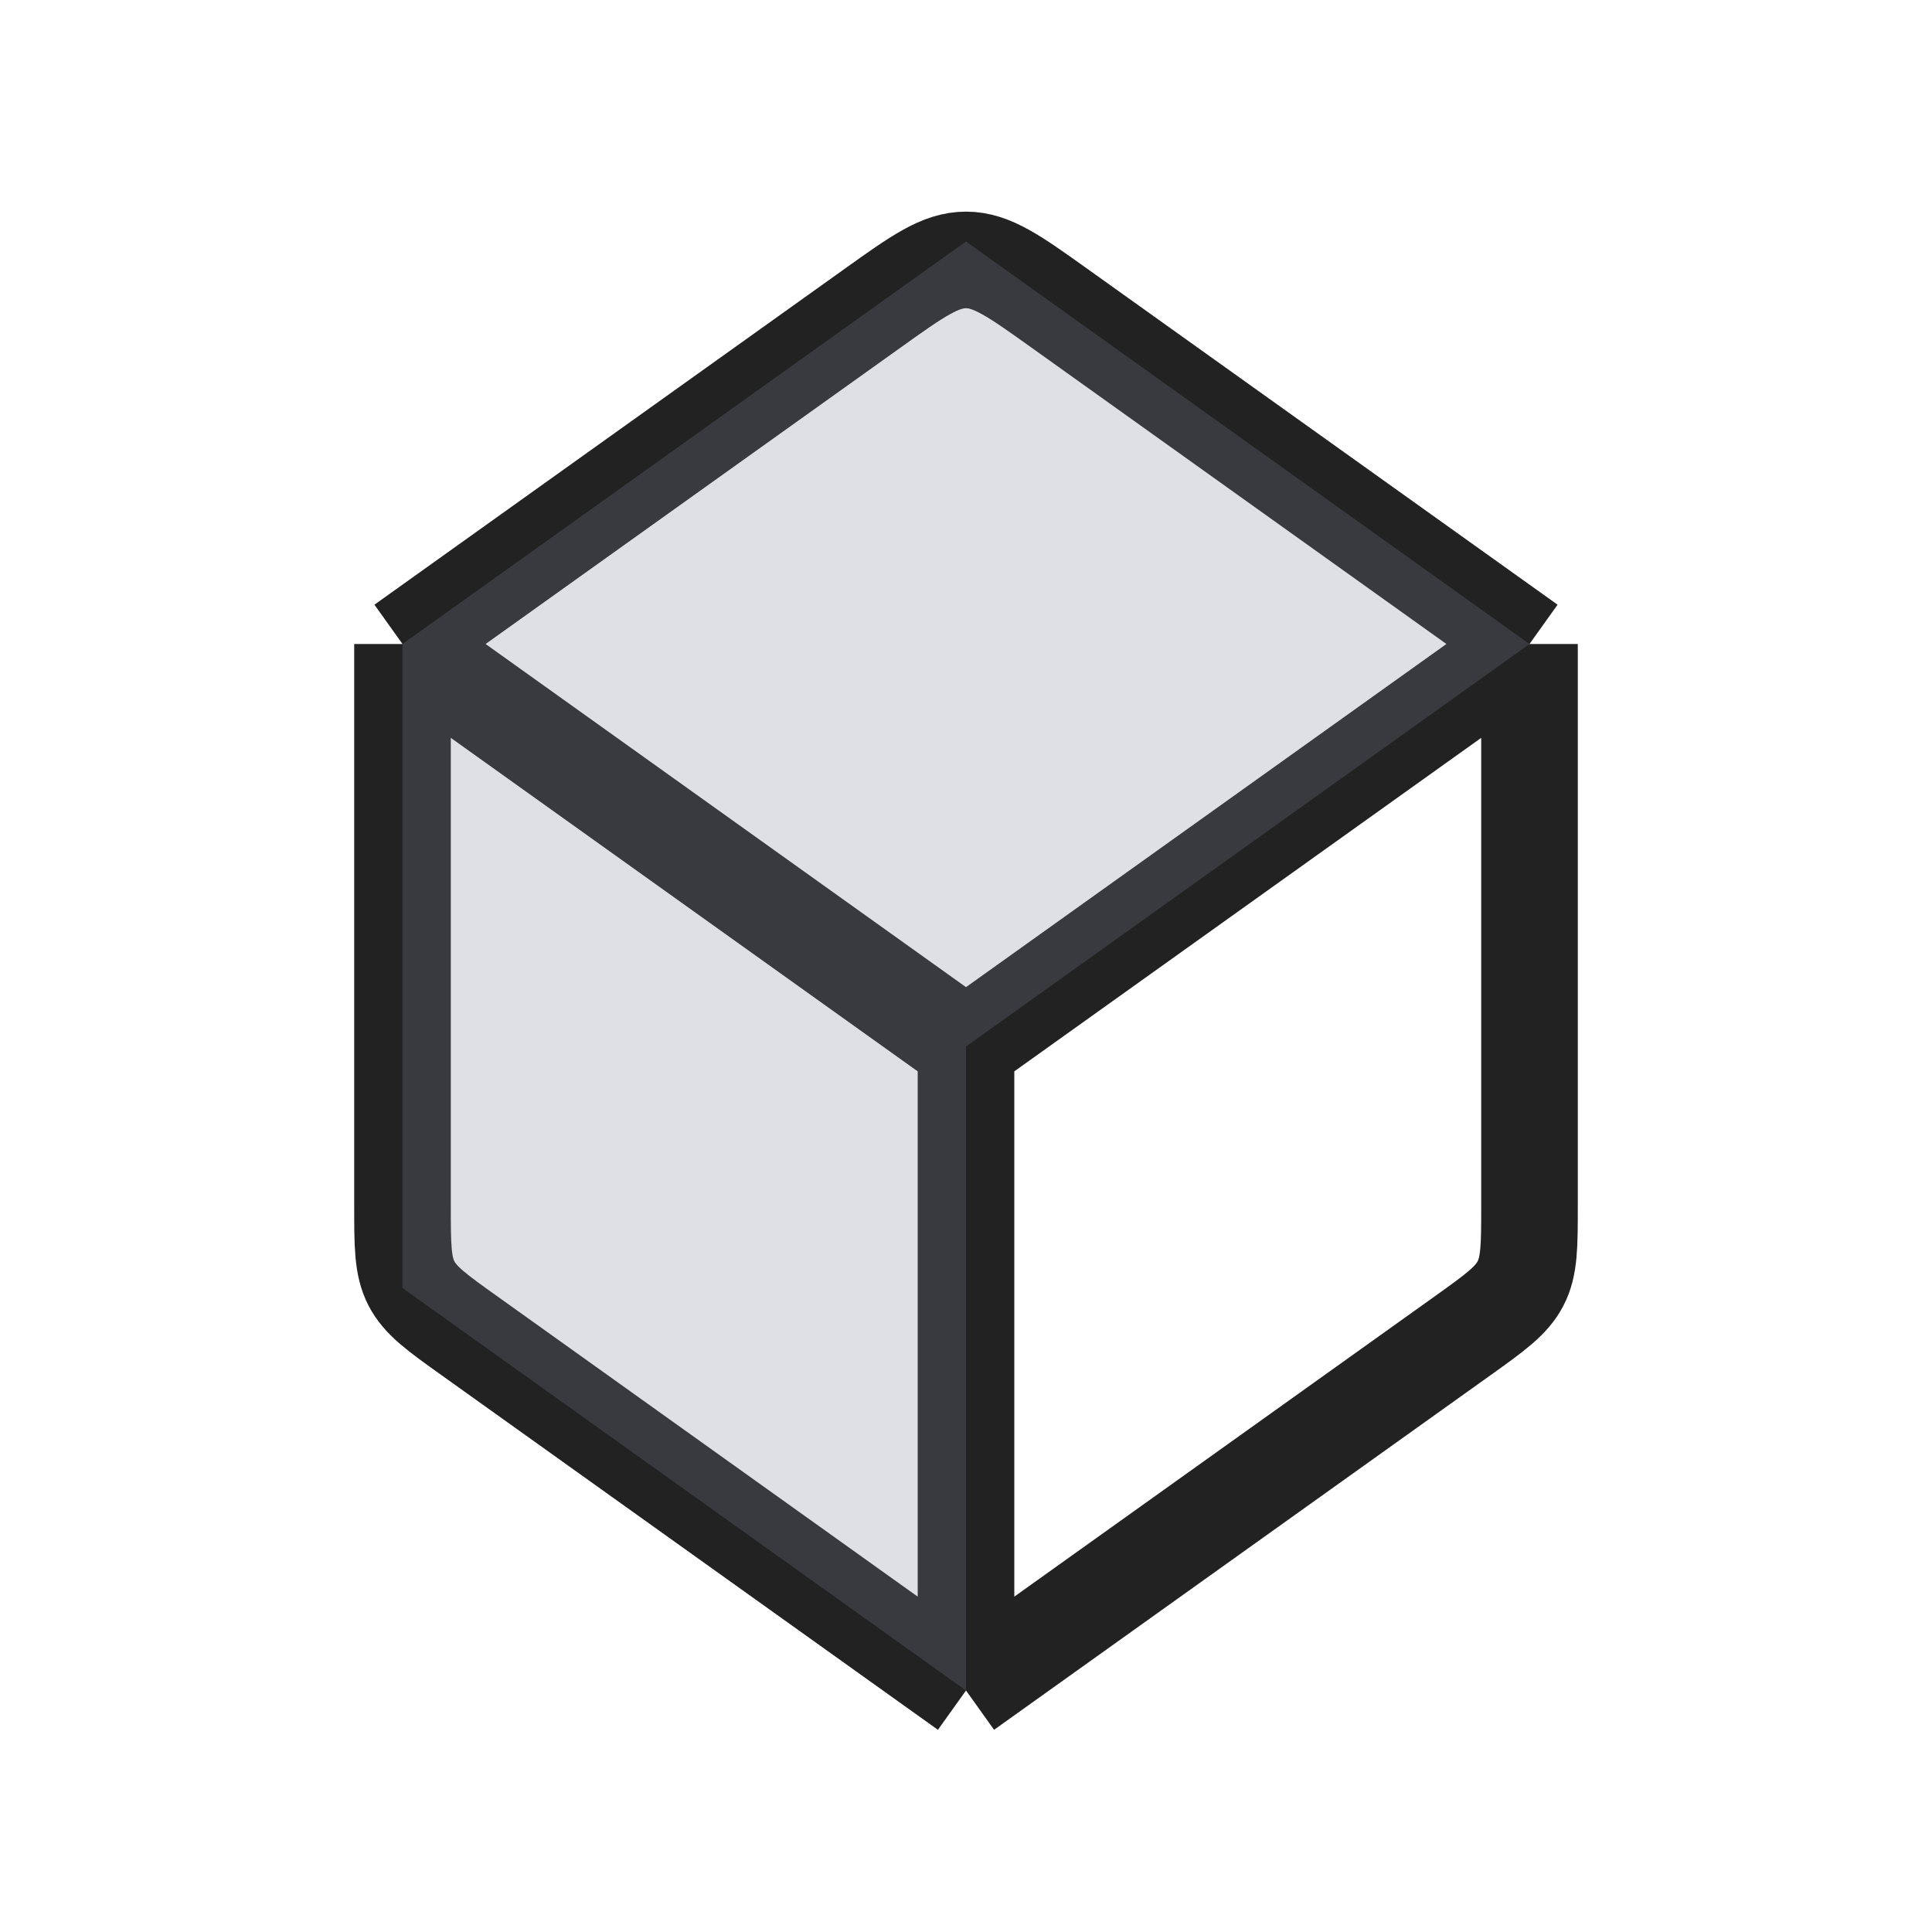 <svg width="48" height="48" viewBox="0 0 24 24" fill="none" xmlns="http://www.w3.org/2000/svg" class="box-icon">
  <style>
    @keyframes rotate3d {
      0% { transform: rotate3d(1, 1, 0, 0deg); }
      100% { transform: rotate3d(1, 1, 0, 15deg); }
    }
    @keyframes rotate180 {
      0% { transform: rotate(0deg); }
      100% { transform: rotate(180deg); }
    }
    .box-outline { opacity: 1; transition: opacity 0.3s ease; }
    .box-fill { opacity: 0; transition: opacity 0.3s ease; }
    .box-icon:hover {
      animation: rotate3d 0.3s ease forwards, rotate180 0.5s ease 0.3s forwards;
    }
    .box-icon:hover .box-outline { opacity: 0; }
    .box-icon:hover .box-fill { opacity: 1; }
  </style>
  <g class="box-outline">
    <path d="M12 21V13M12 21L5.838 16.598C5.427 16.305 5.222 16.158 5.111 15.943C5 15.728 5 15.475 5 14.971V8M12 21L18.163 16.598C18.573 16.305 18.778 16.158 18.889 15.943C19 15.728 19 15.475 19 14.971V8M12 13L5 8M12 13L19 8M5 8L10.838 3.83C11.399 3.429 11.68 3.229 12 3.229C12.32 3.229 12.601 3.429 13.162 3.83L19 8" stroke="#222222" stroke-width="1.2" stroke-linejoin="round"/>
    <path d="M12 13V21L5 16V8L12 3L19 8L12 13Z" fill="#7E869E" fill-opacity="0.25"/>
  </g>
  <g class="box-fill">
    <path fill-rule="evenodd" clip-rule="evenodd" d="M9.675 19.339L6.675 17.196C5.854 16.61 5.443 16.317 5.222 15.886C5 15.455 5 14.951 5 13.941V10.059C5 9.737 5 9.467 5.007 9.234L11 13.515V20.231C10.643 20.031 10.227 19.733 9.675 19.339ZM13 20.231C13.357 20.031 13.773 19.733 14.325 19.339L17.325 17.196C18.146 16.61 18.557 16.317 18.778 15.886C19 15.455 19 14.951 19 13.941V10.059C19 9.737 19 9.467 18.993 9.234L13 13.515V20.231ZM18.128 7.394L12 11.771L5.872 7.394C6.084 7.226 6.347 7.038 6.675 6.804L9.675 4.661C10.798 3.859 11.359 3.458 12 3.458C12.641 3.458 13.202 3.859 14.325 4.661L17.325 6.804C17.654 7.038 17.916 7.226 18.128 7.394Z" fill="#222222"/>
  </g>
</svg>
